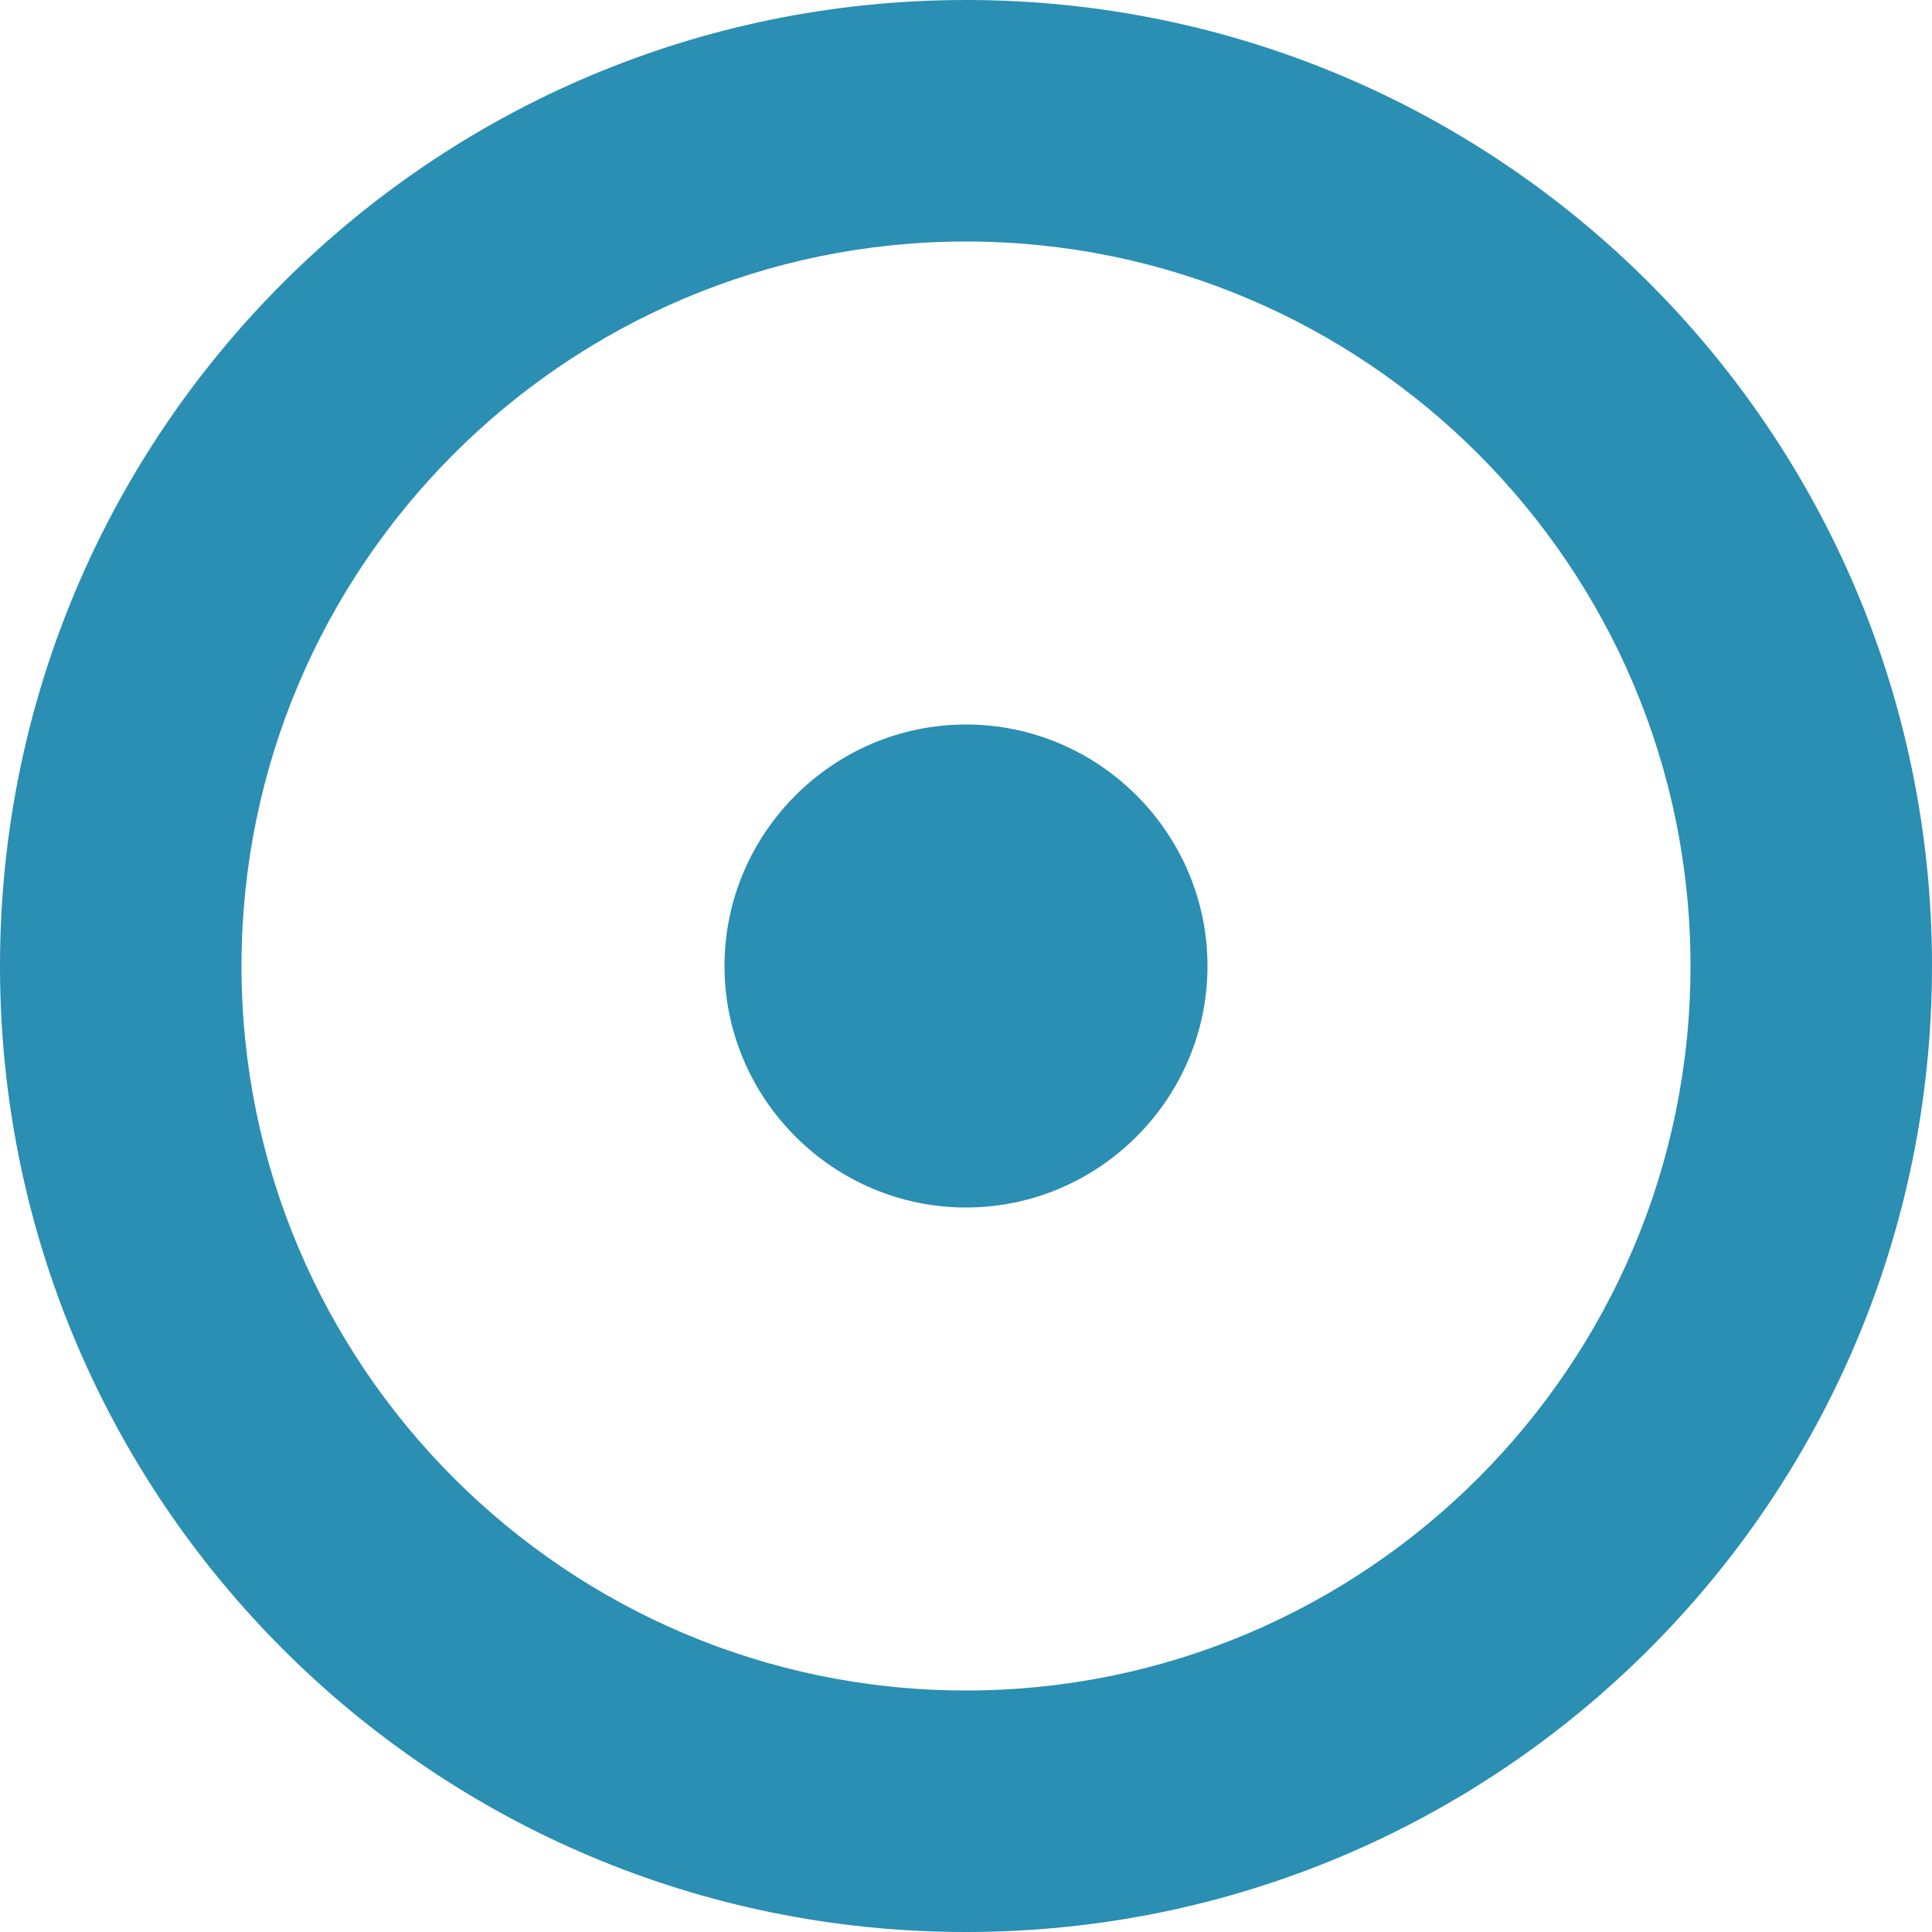 <?xml version="1.0" encoding="utf-8"?>
<svg xmlns="http://www.w3.org/2000/svg"
	xmlns:xlink="http://www.w3.org/1999/xlink"
	width="16px" height="16px" viewBox="0 0 16 16">
<filter filterUnits="objectBoundingBox" x="0.00" y="0.00" width="100.00" height="100.00" id="filter0">
<feFlood flood-color="rgb(3,181,231)" result="coFloodOut1"/>
<feComposite in="coFloodOut1" in2="SourceAlpha" operator="in" result="coOverlay1"/>
<feBlend in="coOverlay1" in2="SourceGraphic" mode="normal" result="colorOverlay1"/>
</filter>
<path fillRule="evenodd" d="M 8 16C 3.58 16-0 12.42-0 8-0 3.58 3.58-0 8-0 12.42-0 16 3.58 16 8 16 12.42 12.42 16 8 16ZM 8 2C 4.69 2 2 4.69 2 8 2 11.31 4.69 14 8 14 11.31 14 14 11.31 14 8 14 4.69 11.31 2 8 2ZM 8 10C 6.9 10 6 9.1 6 8 6 6.9 6.9 6 8 6 9.1 6 10 6.9 10 8 10 9.1 9.1 10 8 10Z" fill="rgb(43,142,179)" filter="url(#filter0)"/></svg>